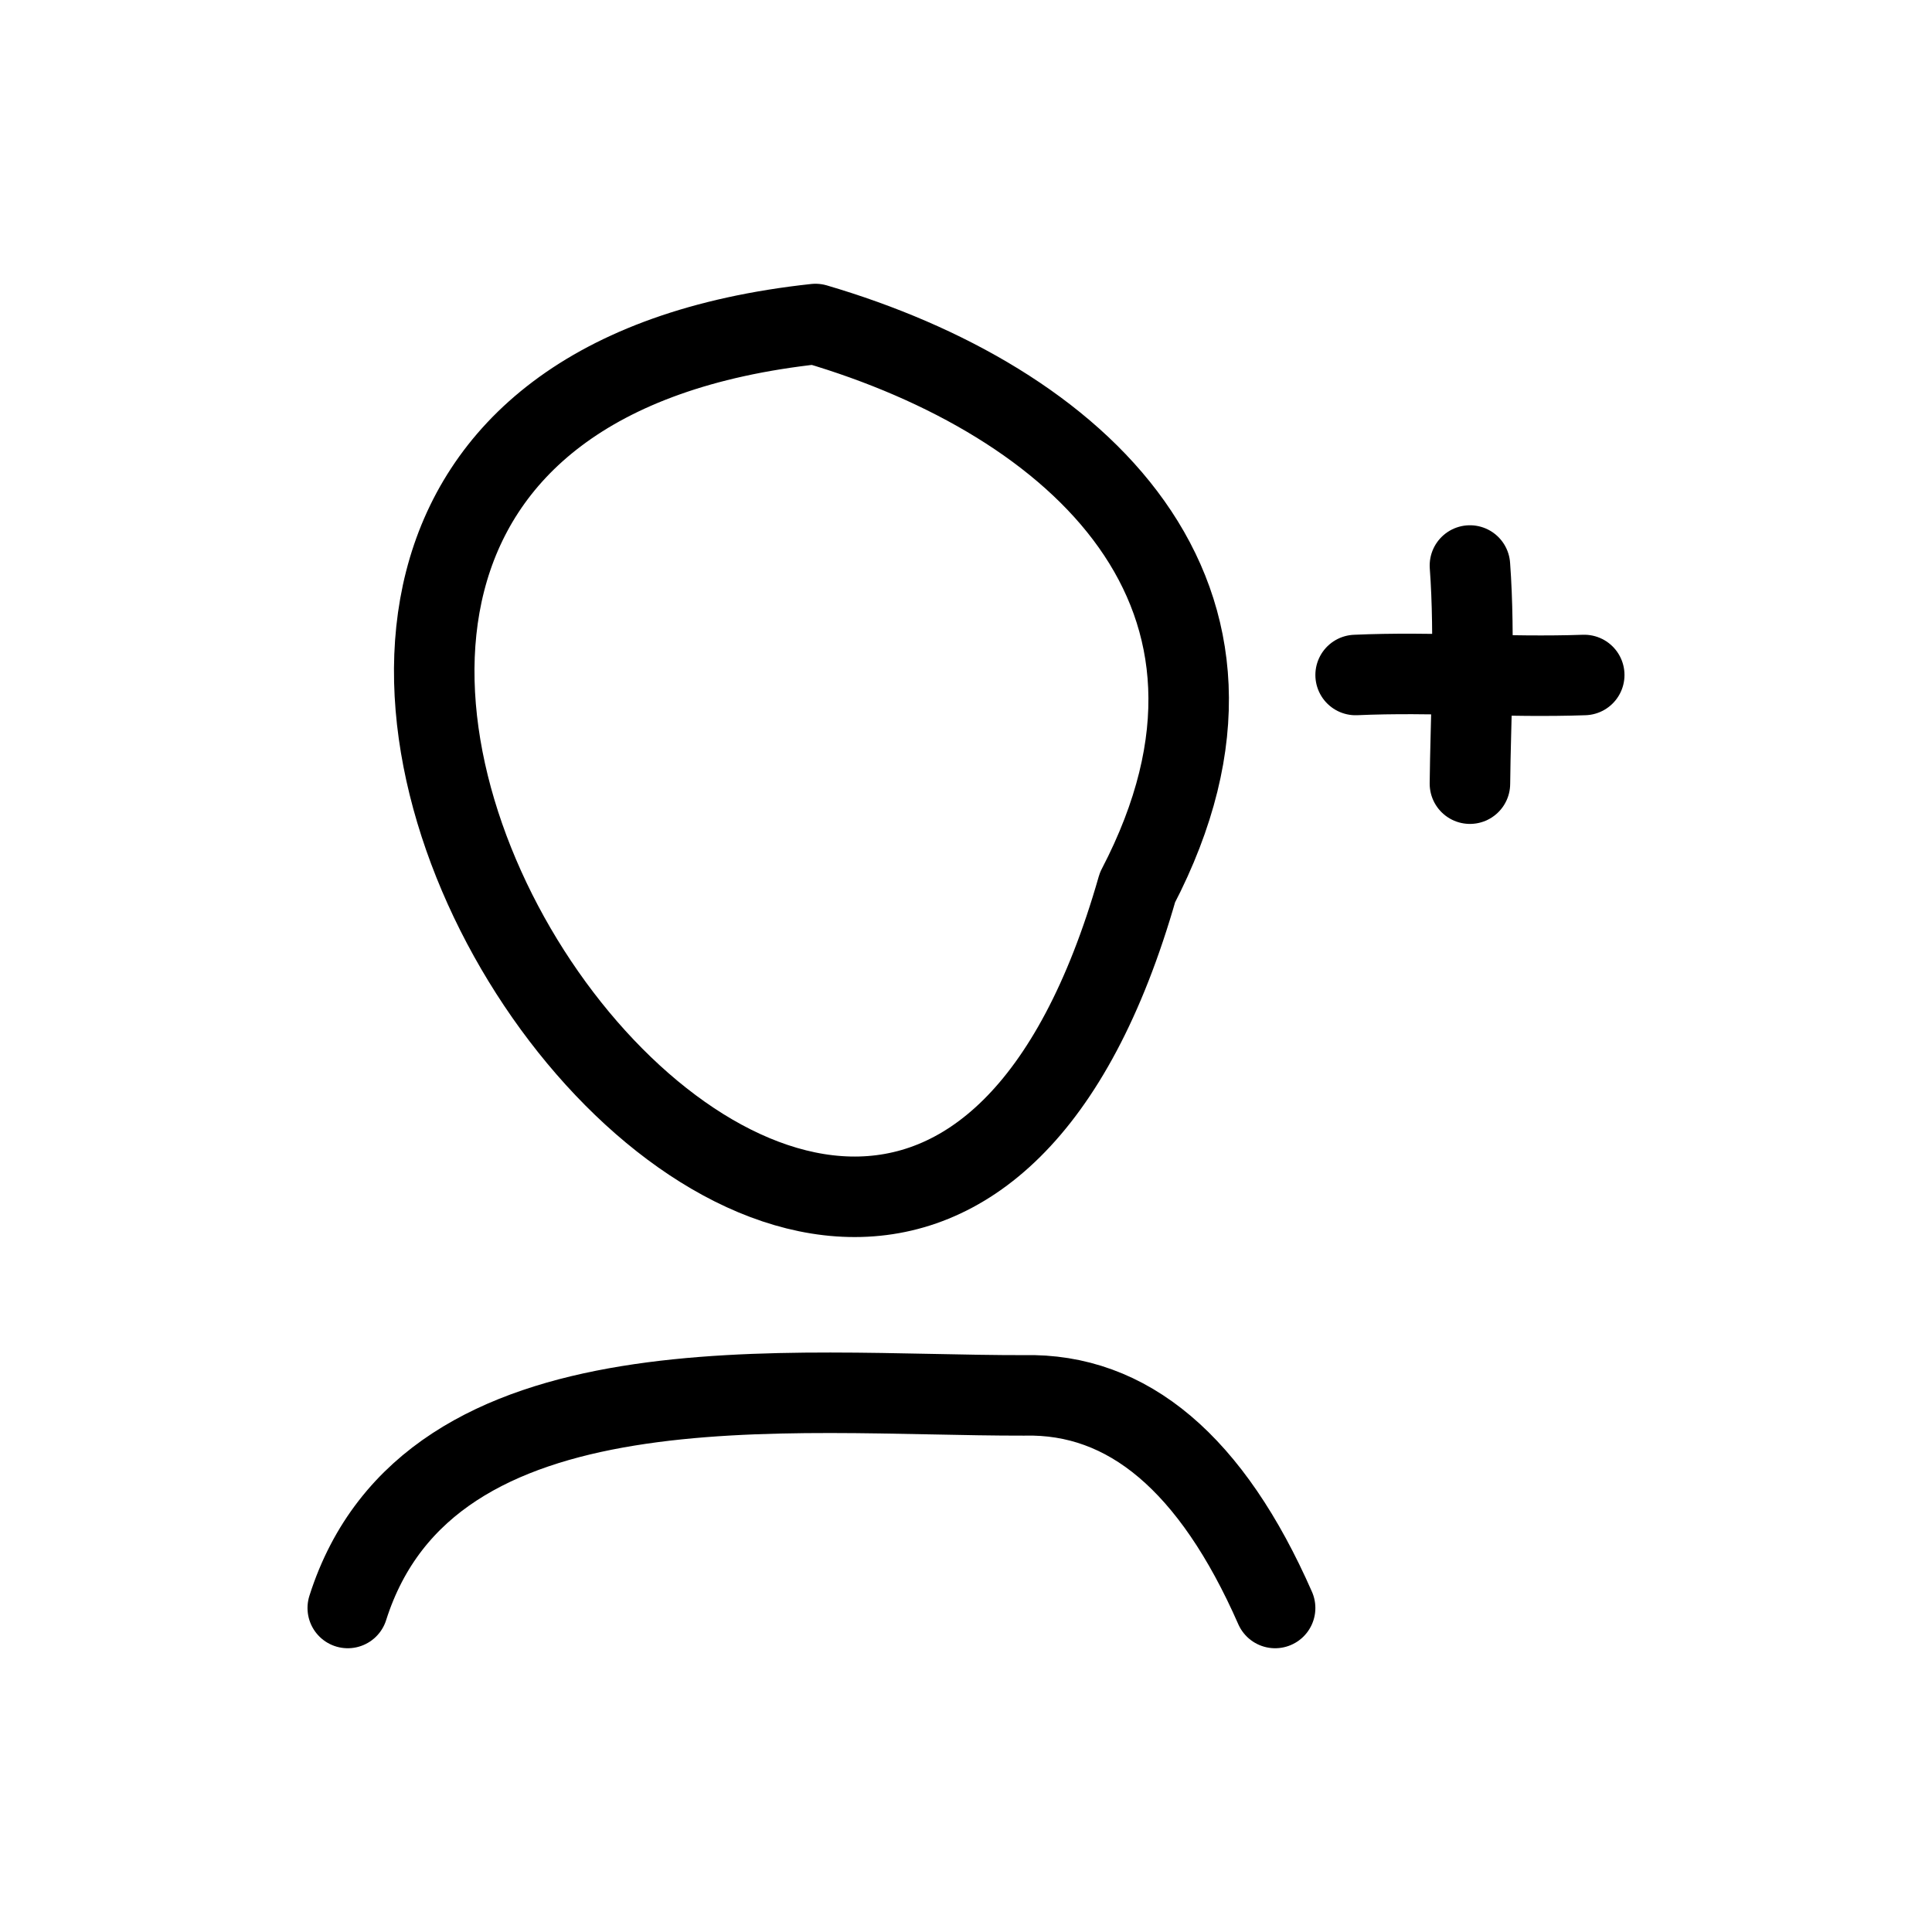 <svg xmlns="http://www.w3.org/2000/svg" xmlns:xlink="http://www.w3.org/1999/xlink" style="isolation:isolate" viewBox="0 0 24 24" width="24" height="24"><g><g><path d=" M 4.32 19.975 C 5.33 16.795 9.795 17.339 12.721 17.334 Q 14.659 17.288 15.84 19.975" fill="none" vector-effect="non-scaling-stroke" stroke-width="1" stroke="rgb(0,0,0)" stroke-linejoin="round" stroke-linecap="round" stroke-miterlimit="3"/><path d=" M 10.13 4.025 C -1.184 5.247 10.909 22.316 14.13 11.025 C 16.031 7.377 13.37 4.977 10.13 4.025 Z " fill="none" vector-effect="non-scaling-stroke" stroke-width="1" stroke="rgb(0,0,0)" stroke-linejoin="round" stroke-linecap="round" stroke-miterlimit="3"/></g><path d=" M 18.26 7.025 C 18.327 7.926 18.267 8.966 18.26 9.735 M 16.84 8.385 C 17.78 8.343 18.735 8.418 19.68 8.385" fill-rule="evenodd" fill="none" vector-effect="non-scaling-stroke" stroke-width="1" stroke="rgb(0,0,0)" stroke-linejoin="round" stroke-linecap="round" stroke-miterlimit="3"/></g></svg>
